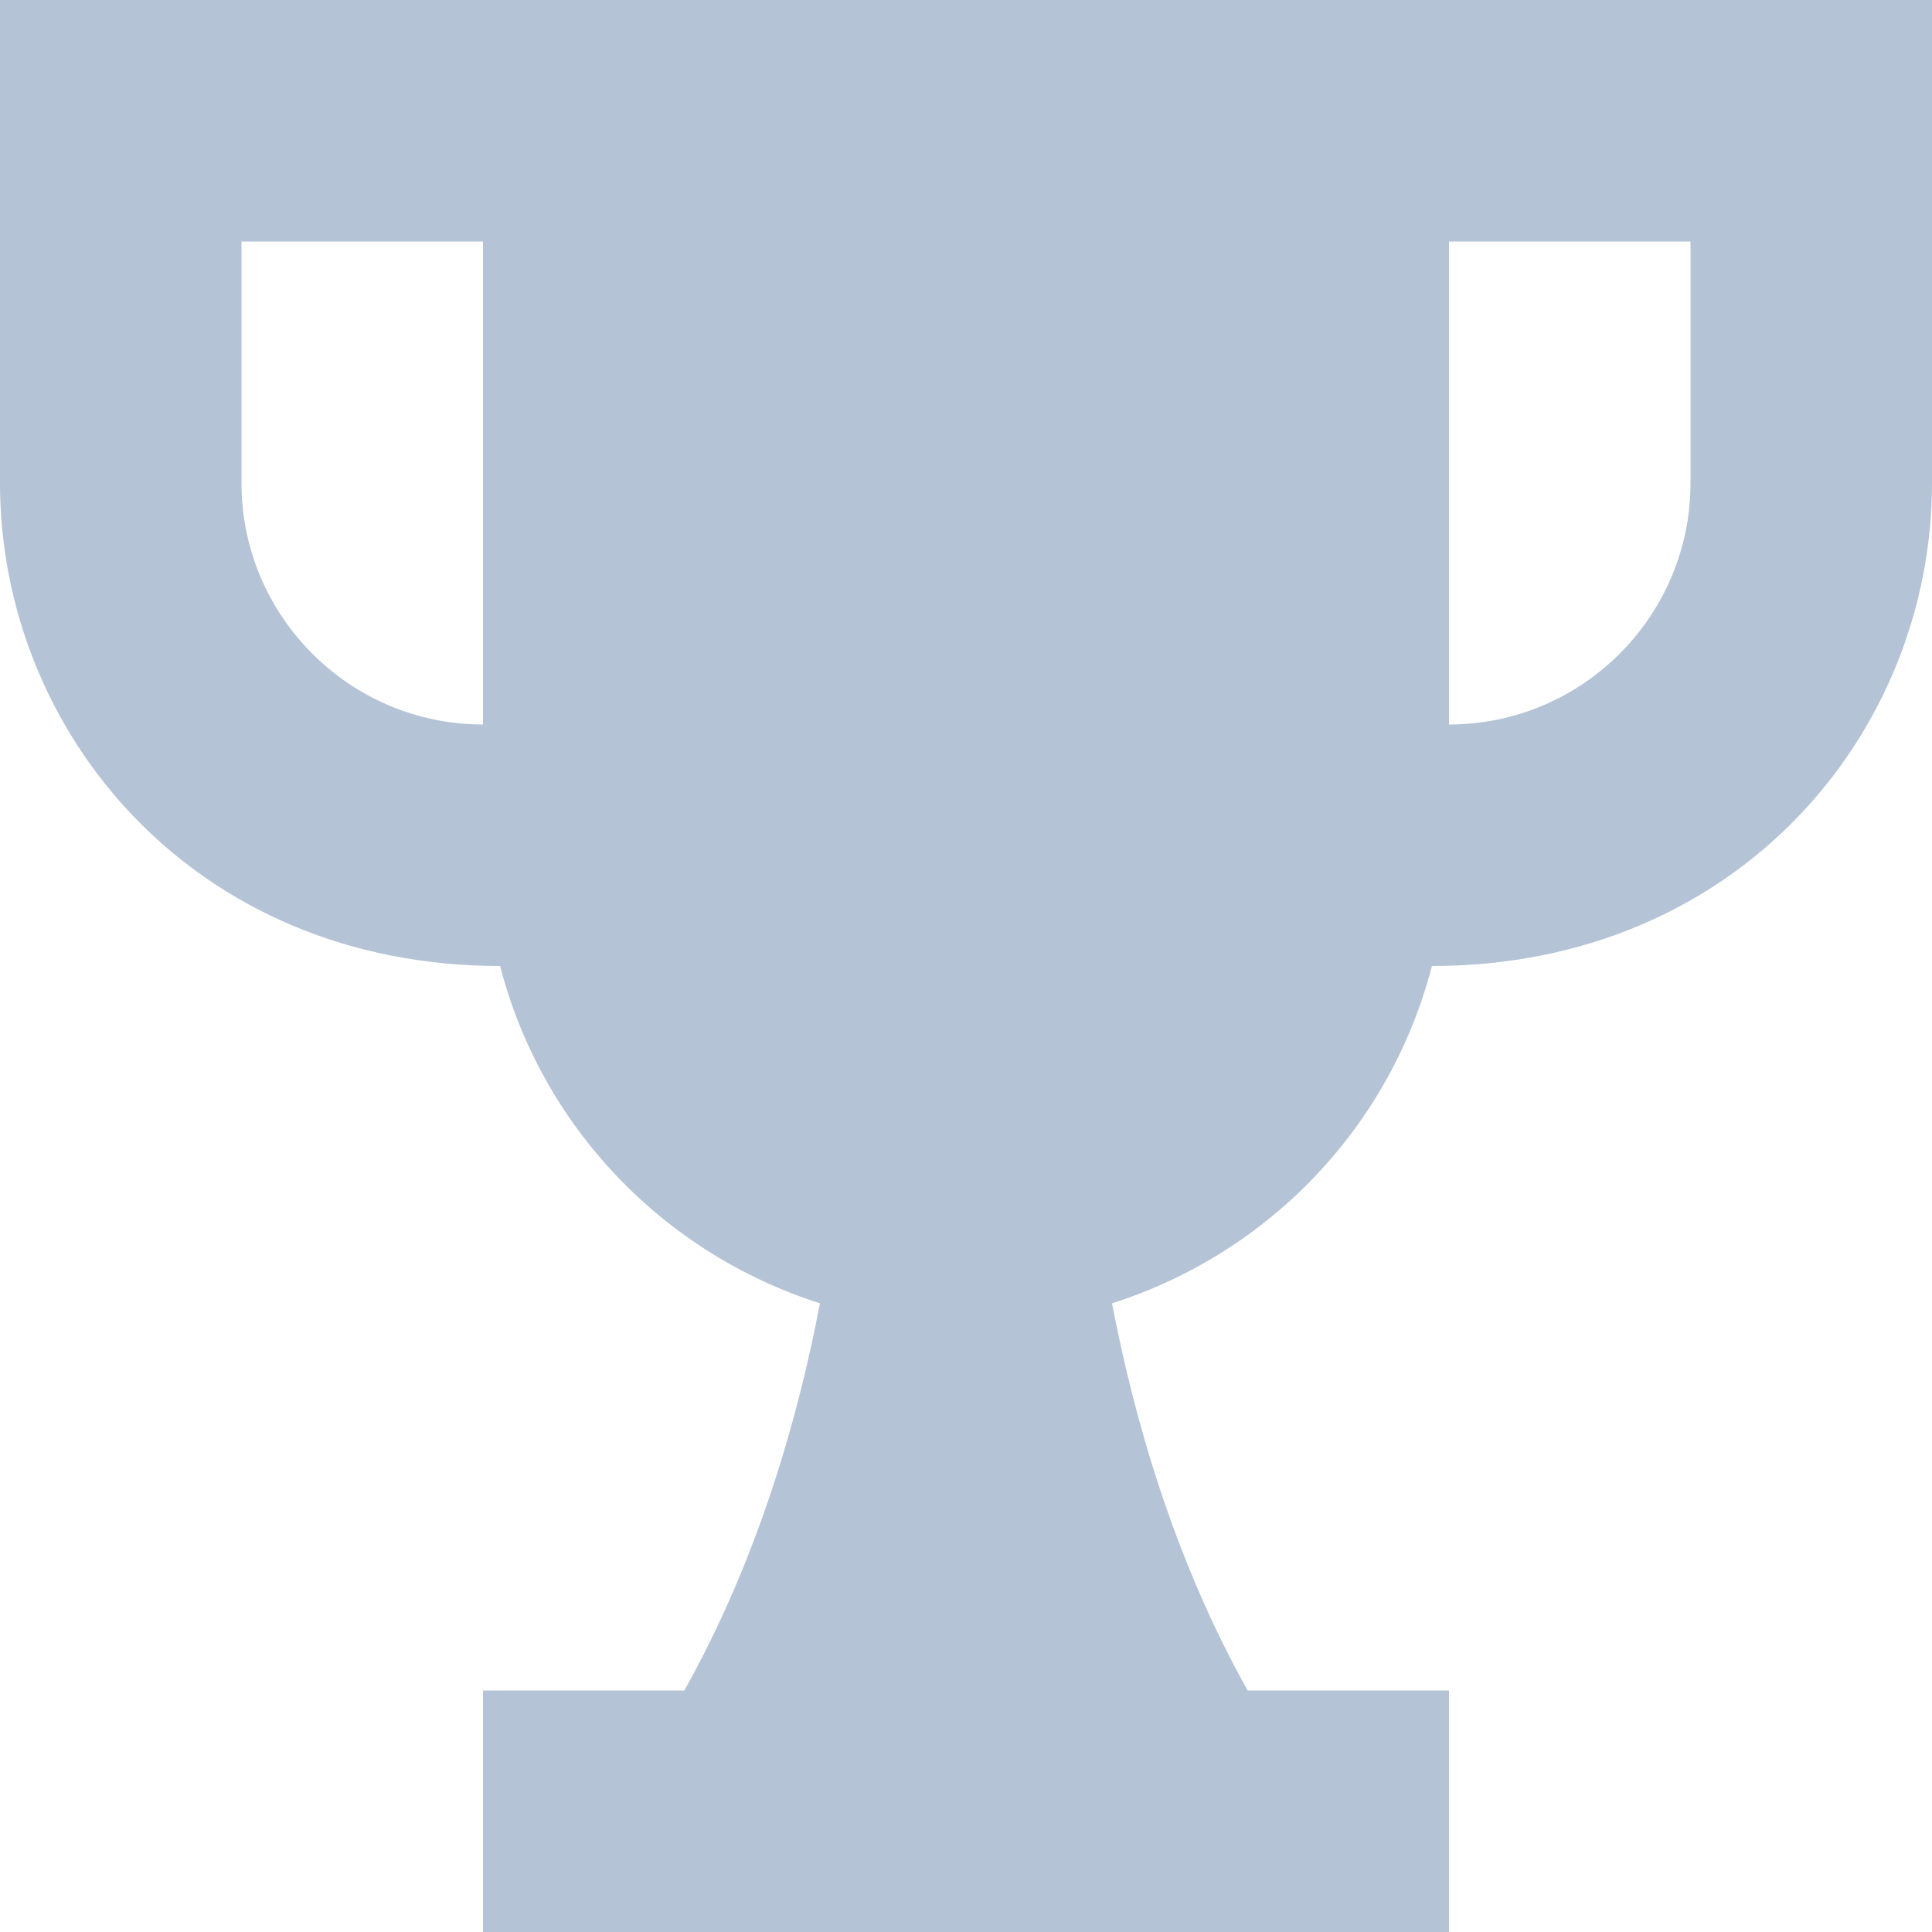 <?xml version="1.0" encoding="UTF-8"?>
<svg width="20px" height="20px" viewBox="0 0 20 20" version="1.1" xmlns="http://www.w3.org/2000/svg" xmlns:xlink="http://www.w3.org/1999/xlink">
    <title>leaderboard default - icon</title>
    <g id="Design" stroke="none" stroke-width="1" fill="none" fill-rule="evenodd">
        <g id="Browse" transform="translate(-274, -736)" fill="#B5C3D6" fill-rule="nonzero">
            <path d="M274,736 L274,741 C274,743.582 276.005,746 279.177,746 C279.607,747.662 280.863,748.973 282.488,749.492 C282.265,750.663 281.852,752.13 281.084,753.5 L279,753.5 L279,756 L289,756 L289,753.5 L286.916,753.5 C286.148,752.13 285.735,750.663 285.512,749.492 C287.137,748.973 288.393,747.662 288.823,746 C291.985,746 294,743.59 294,741 L294,736 L274,736 Z M276.5,741 L276.5,738.5 L279,738.5 L279,743.5 C277.622,743.5 276.5,742.379 276.5,741 Z M291.5,741 C291.5,742.379 290.378,743.5 289,743.5 L289,738.5 L291.5,738.5 L291.5,741 Z" id="leaderboard-default---icon"></path>
        </g>
    </g>
</svg>